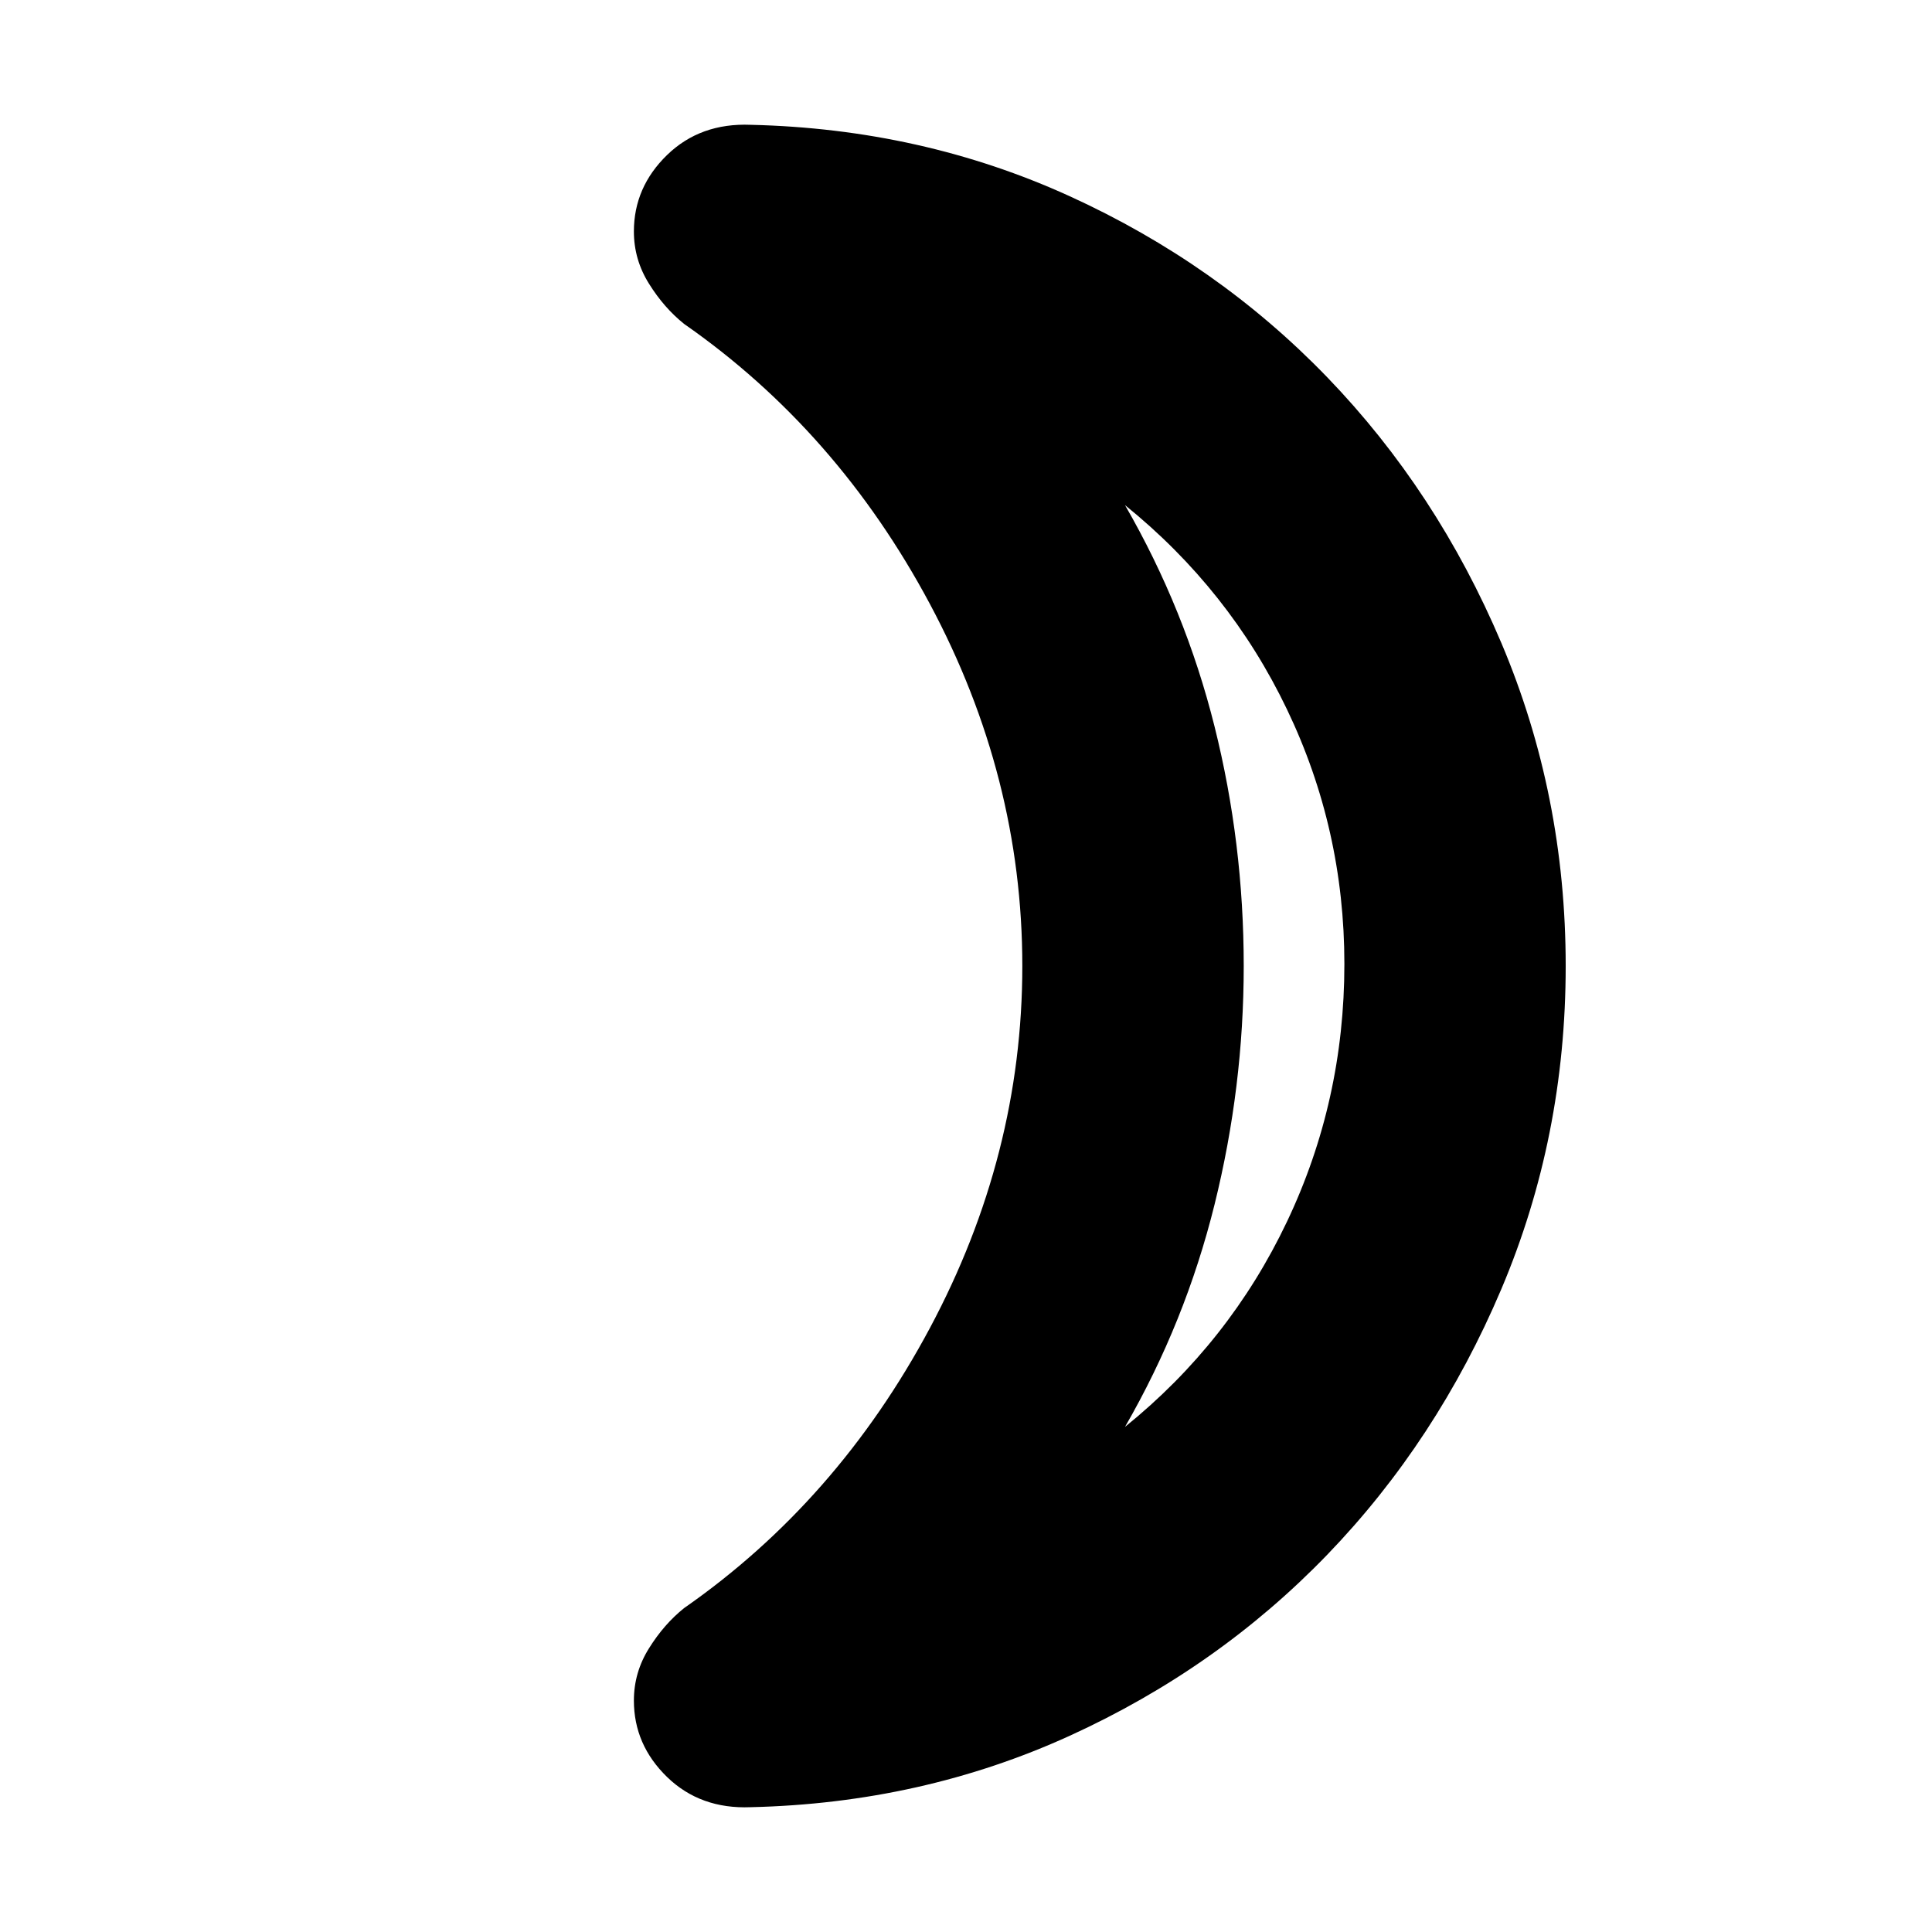 <svg xmlns="http://www.w3.org/2000/svg" height="20" width="20"><path d="M11.646 14.771q1.083-.875 1.677-2.125.594-1.25.594-2.667 0-1.396-.594-2.635-.594-1.24-1.677-2.115.625 1.083.927 2.292.302 1.208.302 2.479 0 1.25-.302 2.469-.302 1.219-.927 2.302ZM16.208 10q0 1.771-.666 3.344-.667 1.573-1.802 2.75-1.136 1.177-2.667 1.875t-3.302.739q-.521.021-.865-.312-.344-.334-.344-.792 0-.292.157-.542.156-.25.364-.416 1.584-1.104 2.542-2.896.958-1.792.958-3.75t-.958-3.75q-.958-1.792-2.542-2.896-.208-.166-.364-.416-.157-.25-.157-.542 0-.458.344-.792.344-.333.865-.312 1.771.041 3.302.739 1.531.698 2.667 1.875 1.135 1.177 1.802 2.75.666 1.573.666 3.344Zm-3.333 0Z"/></svg>